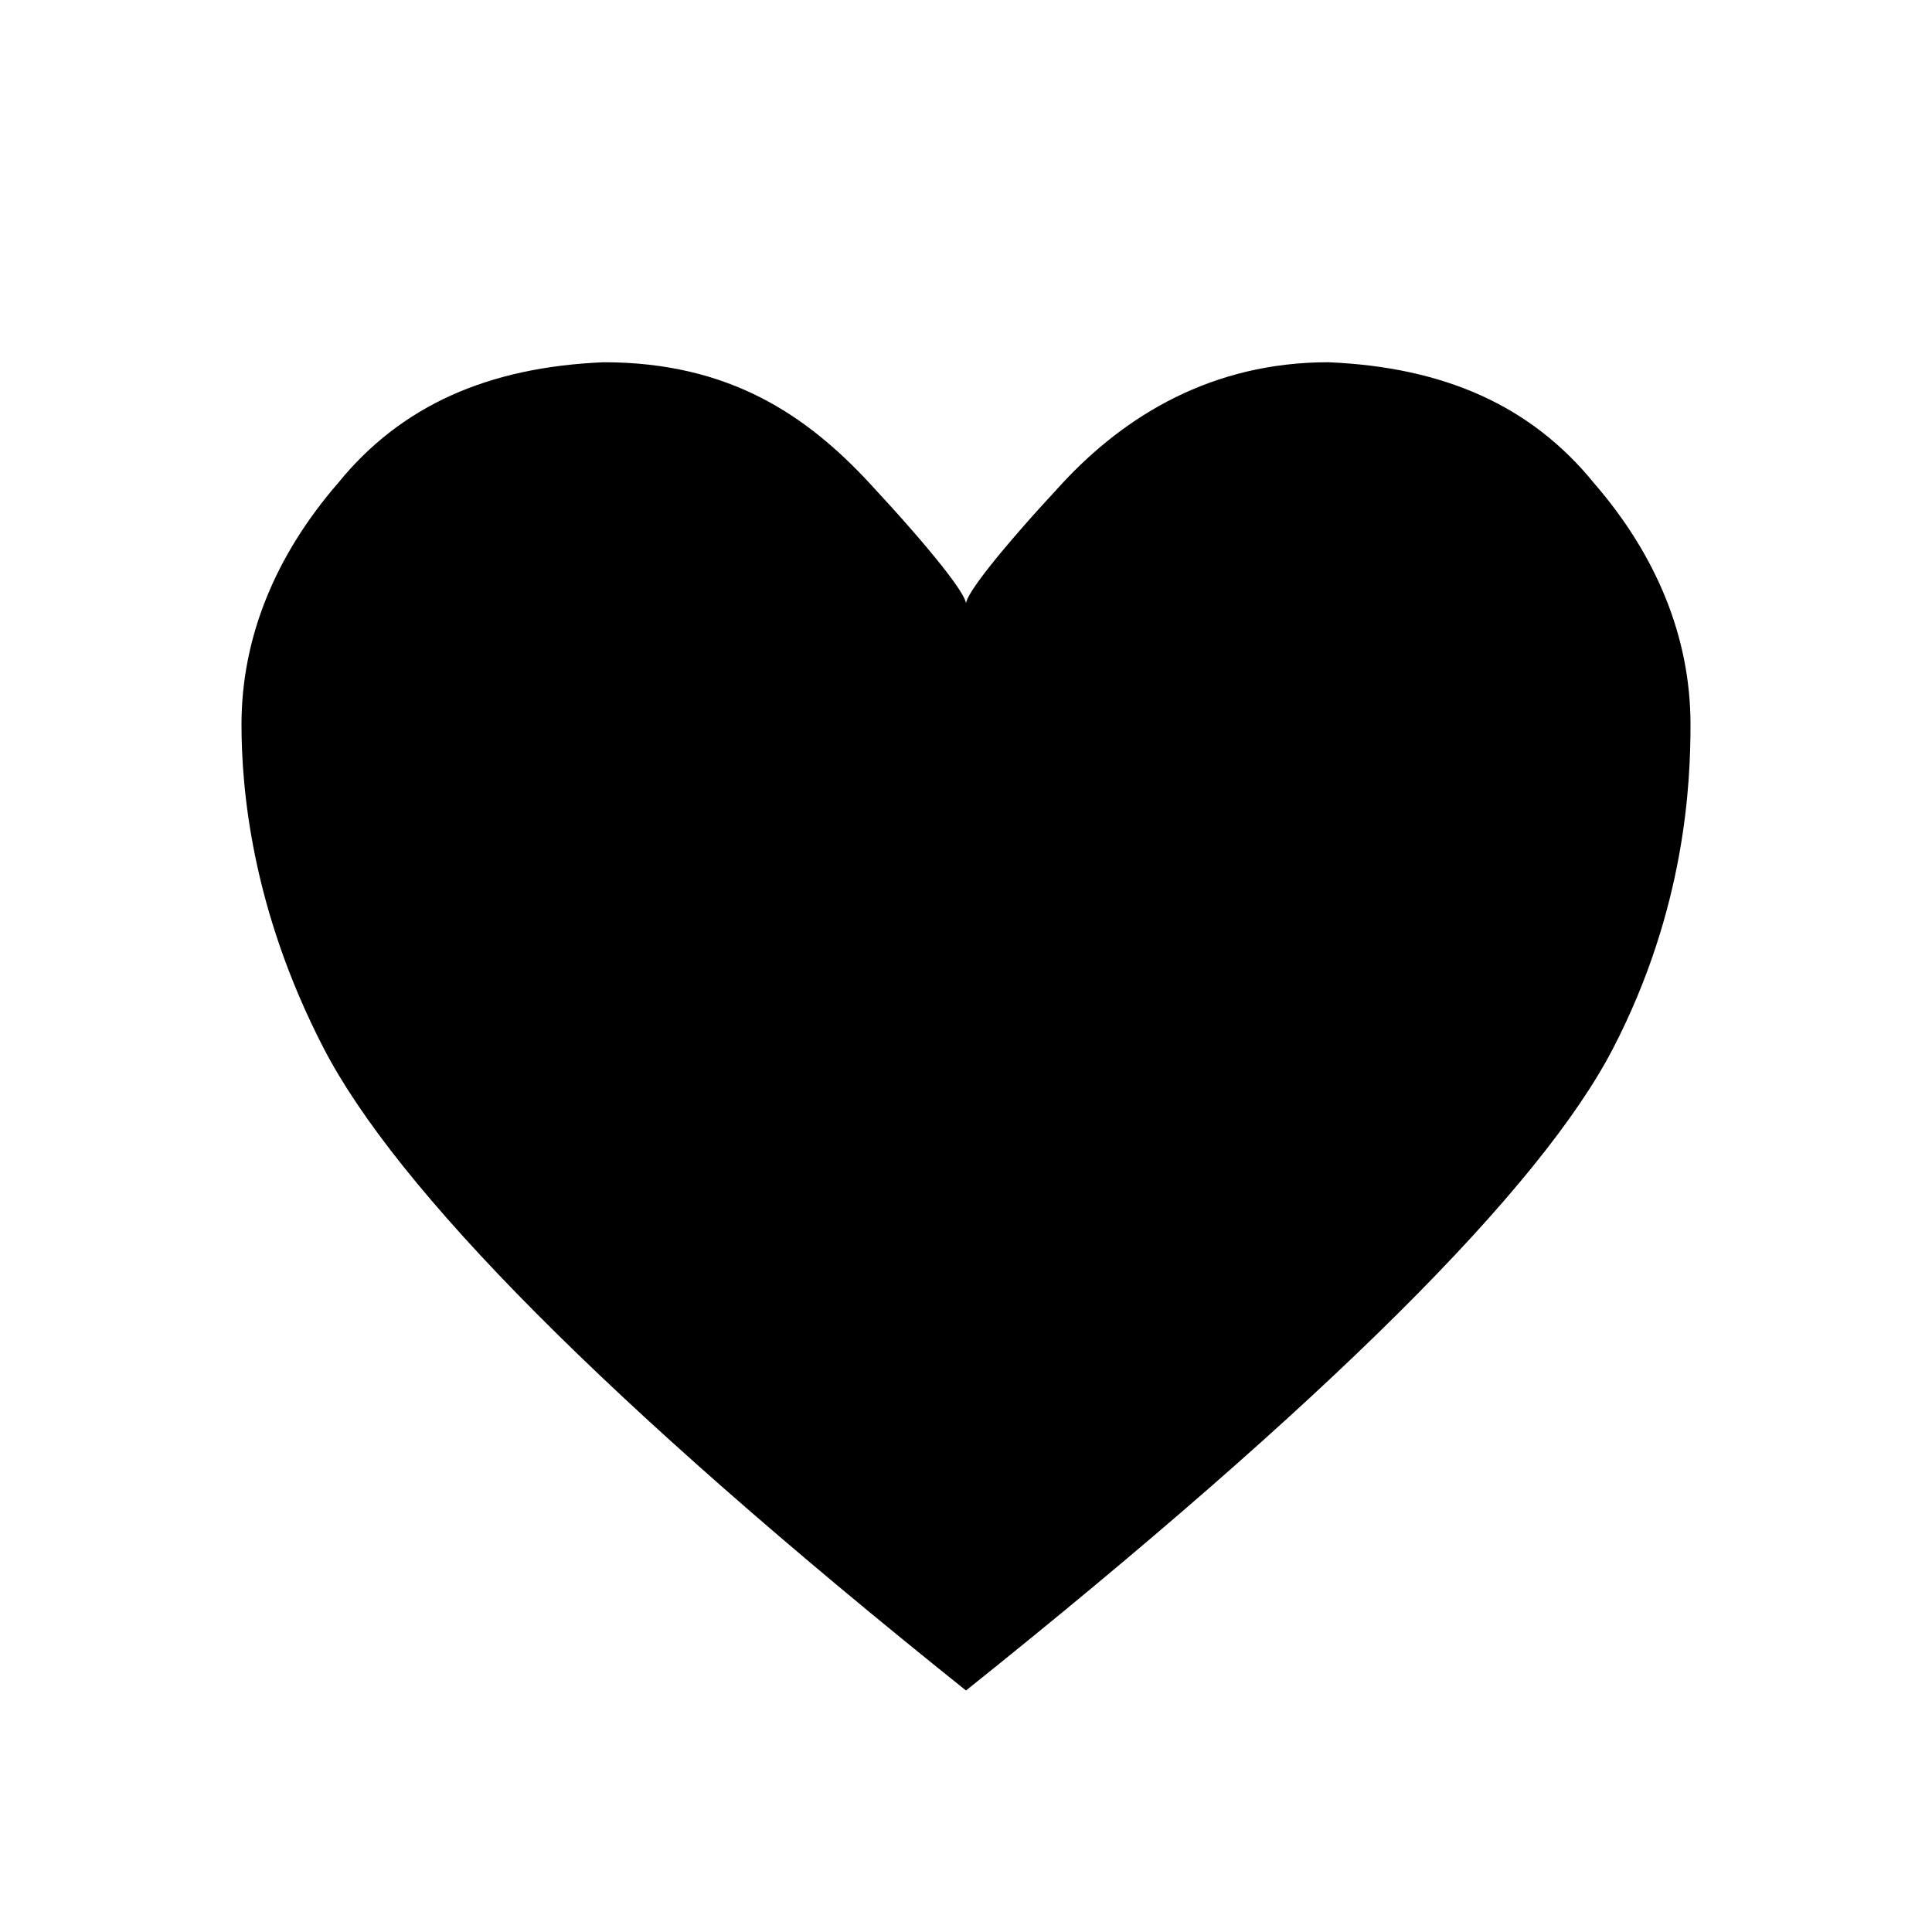 <?xml version="1.0"?><svg viewBox="0 0 40 40" xmlns="http://www.w3.org/2000/svg" height="40" width="40"><path d="m33 10c-1.3-1.6-3.1-2.4-5.5-2.5-2.4 0-4.2 1.1-5.5 2.5s-2 2.3-2 2.5c0-0.2-0.7-1.1-2-2.5s-2.9-2.5-5.5-2.5c-2.4 0.1-4.2 0.9-5.5 2.5-1.3 1.5-2 3.2-2 5 0 1.3 0.2 3.8 1.7 6.7s5.8 7.3 13.3 13.3c7.5-6 11.9-10.4 13.4-13.3s1.6-5.5 1.6-6.7c0-1.8-0.7-3.5-2-5z"></path></svg>